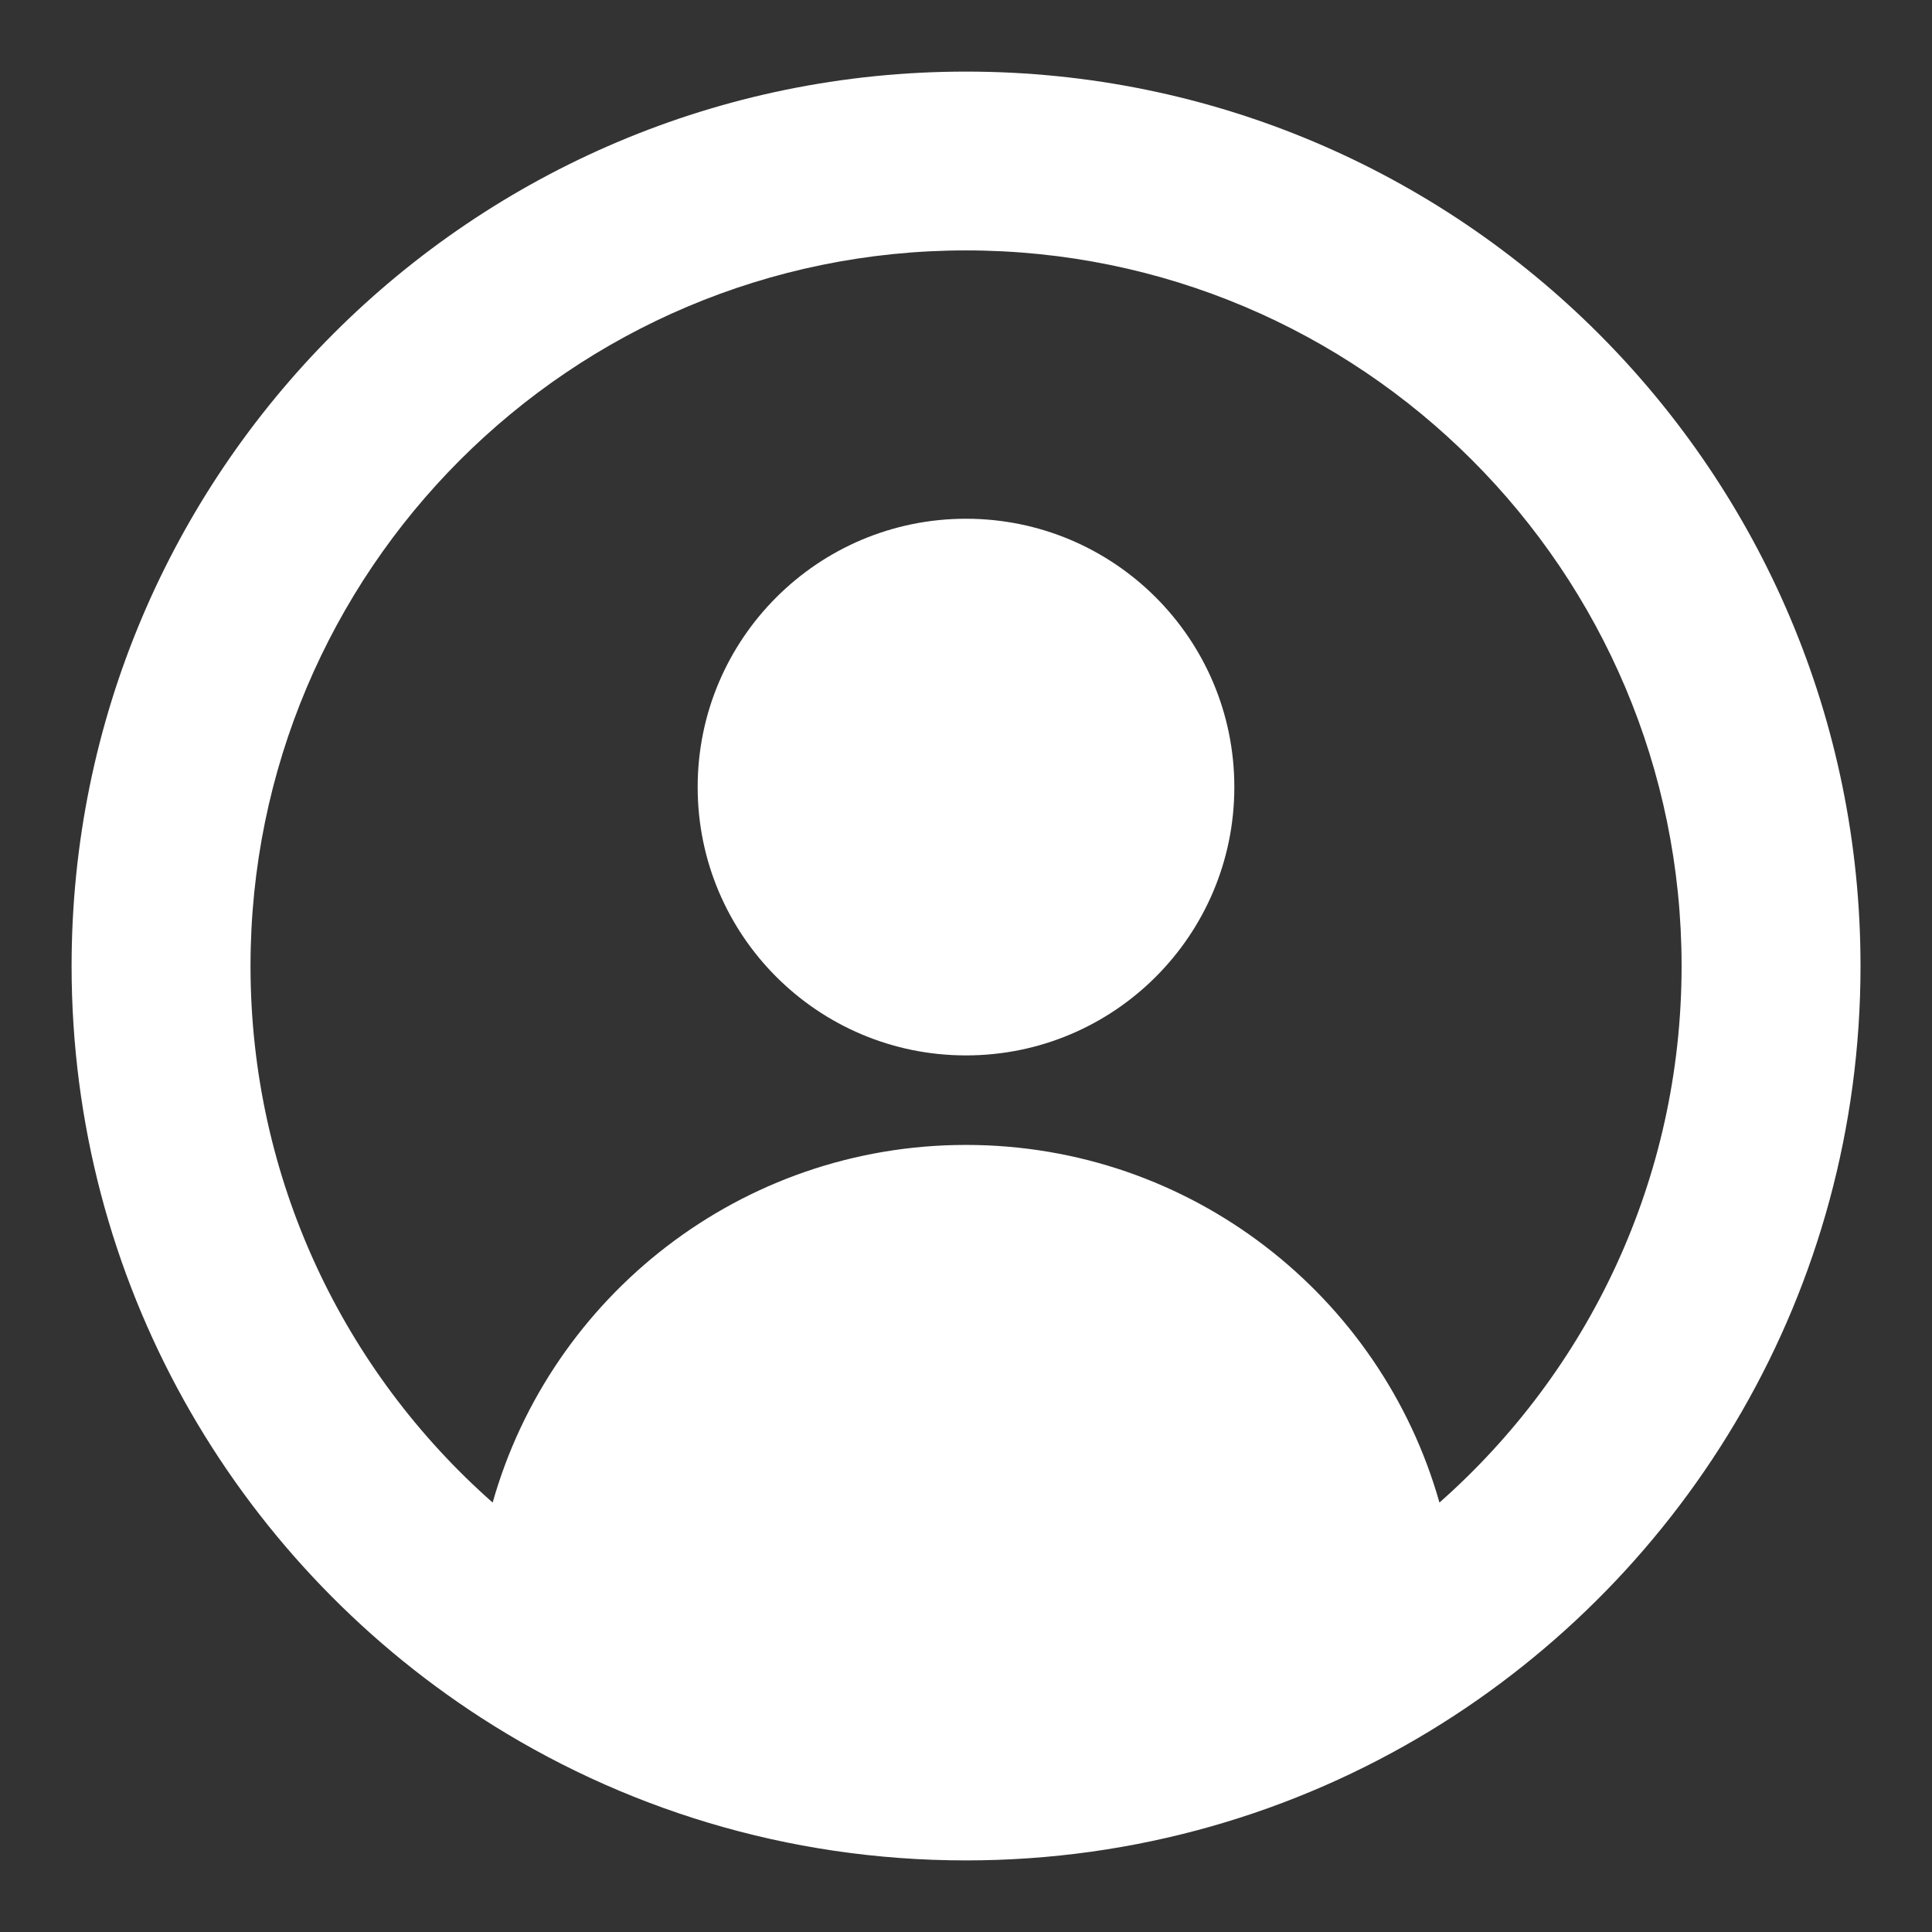 <svg width="18" height="18" viewBox="0 0 18 18" fill="none" xmlns="http://www.w3.org/2000/svg">
<rect x="0" y="0" width="18" height="18" fill="#333333" stroke="none"/>
<path d="M9 9.833C10.381 9.833 11.5 8.714 11.5 7.333C11.5 5.953 10.381 4.833 9 4.833C7.62 4.833 6.5 5.953 6.5 7.333C6.5 8.714 7.62 9.833 9 9.833Z" fill="white"/>
<path fill-rule="evenodd" clip-rule="evenodd" d="M4.478 16.001C2.185 14.516 0.667 11.935 0.667 9C0.667 4.398 4.398 0.667 9 0.667C13.603 0.667 17.334 4.398 17.334 9C17.334 12.02 15.727 14.665 13.322 16.127C12.062 16.892 10.582 17.333 9 17.333C7.333 17.333 5.781 16.844 4.478 16.001ZM4.59 13.999C5.134 12.076 6.903 10.667 9 10.667C11.098 10.667 12.867 12.076 13.411 13.999C14.794 12.778 15.667 10.991 15.667 9C15.667 5.318 12.682 2.333 9 2.333C5.318 2.333 2.334 5.318 2.334 9C2.334 10.991 3.206 12.778 4.59 13.999Z" fill="white"/>
</svg>
